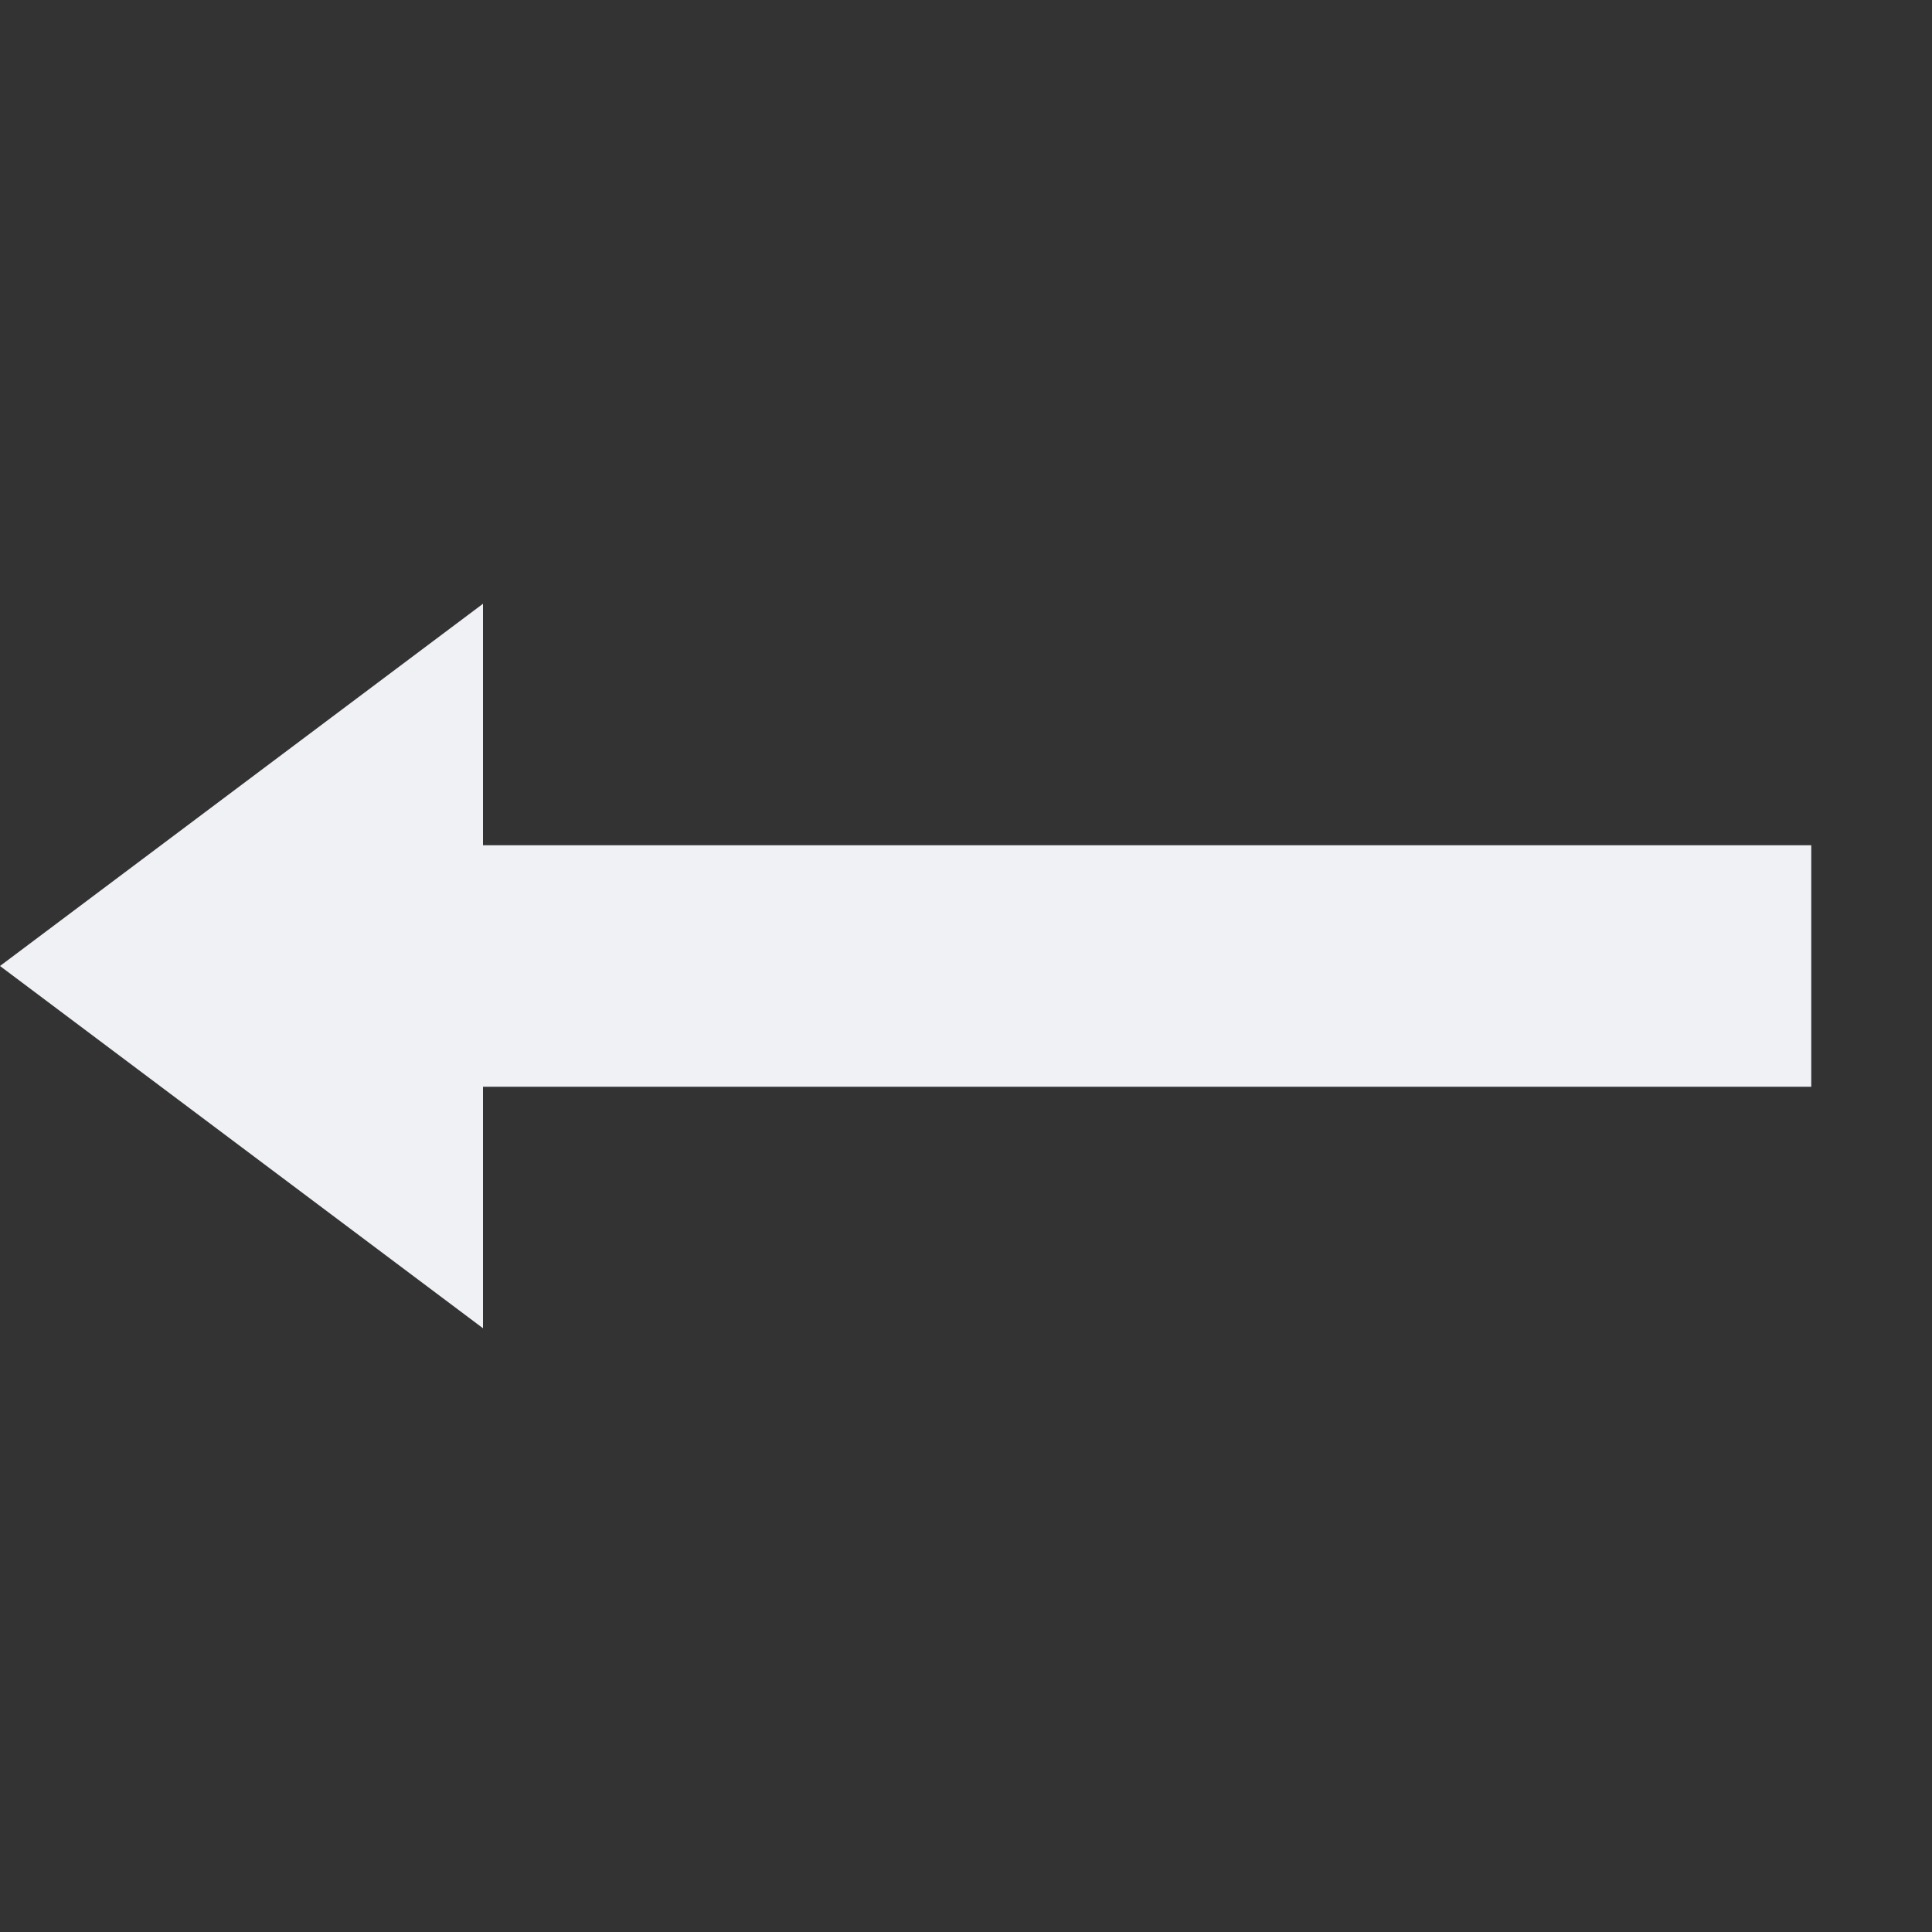 <svg xmlns="http://www.w3.org/2000/svg" width="16" height="16" version="1.1">
 <rect width="100%" height="100%" fill="#333333" stroke="none"/>
 <path style="fill:#eff1f5" d="M 4,5 V 7 H 15 V 9 H 4 V 11 L 0,8 Z"/>
</svg>
